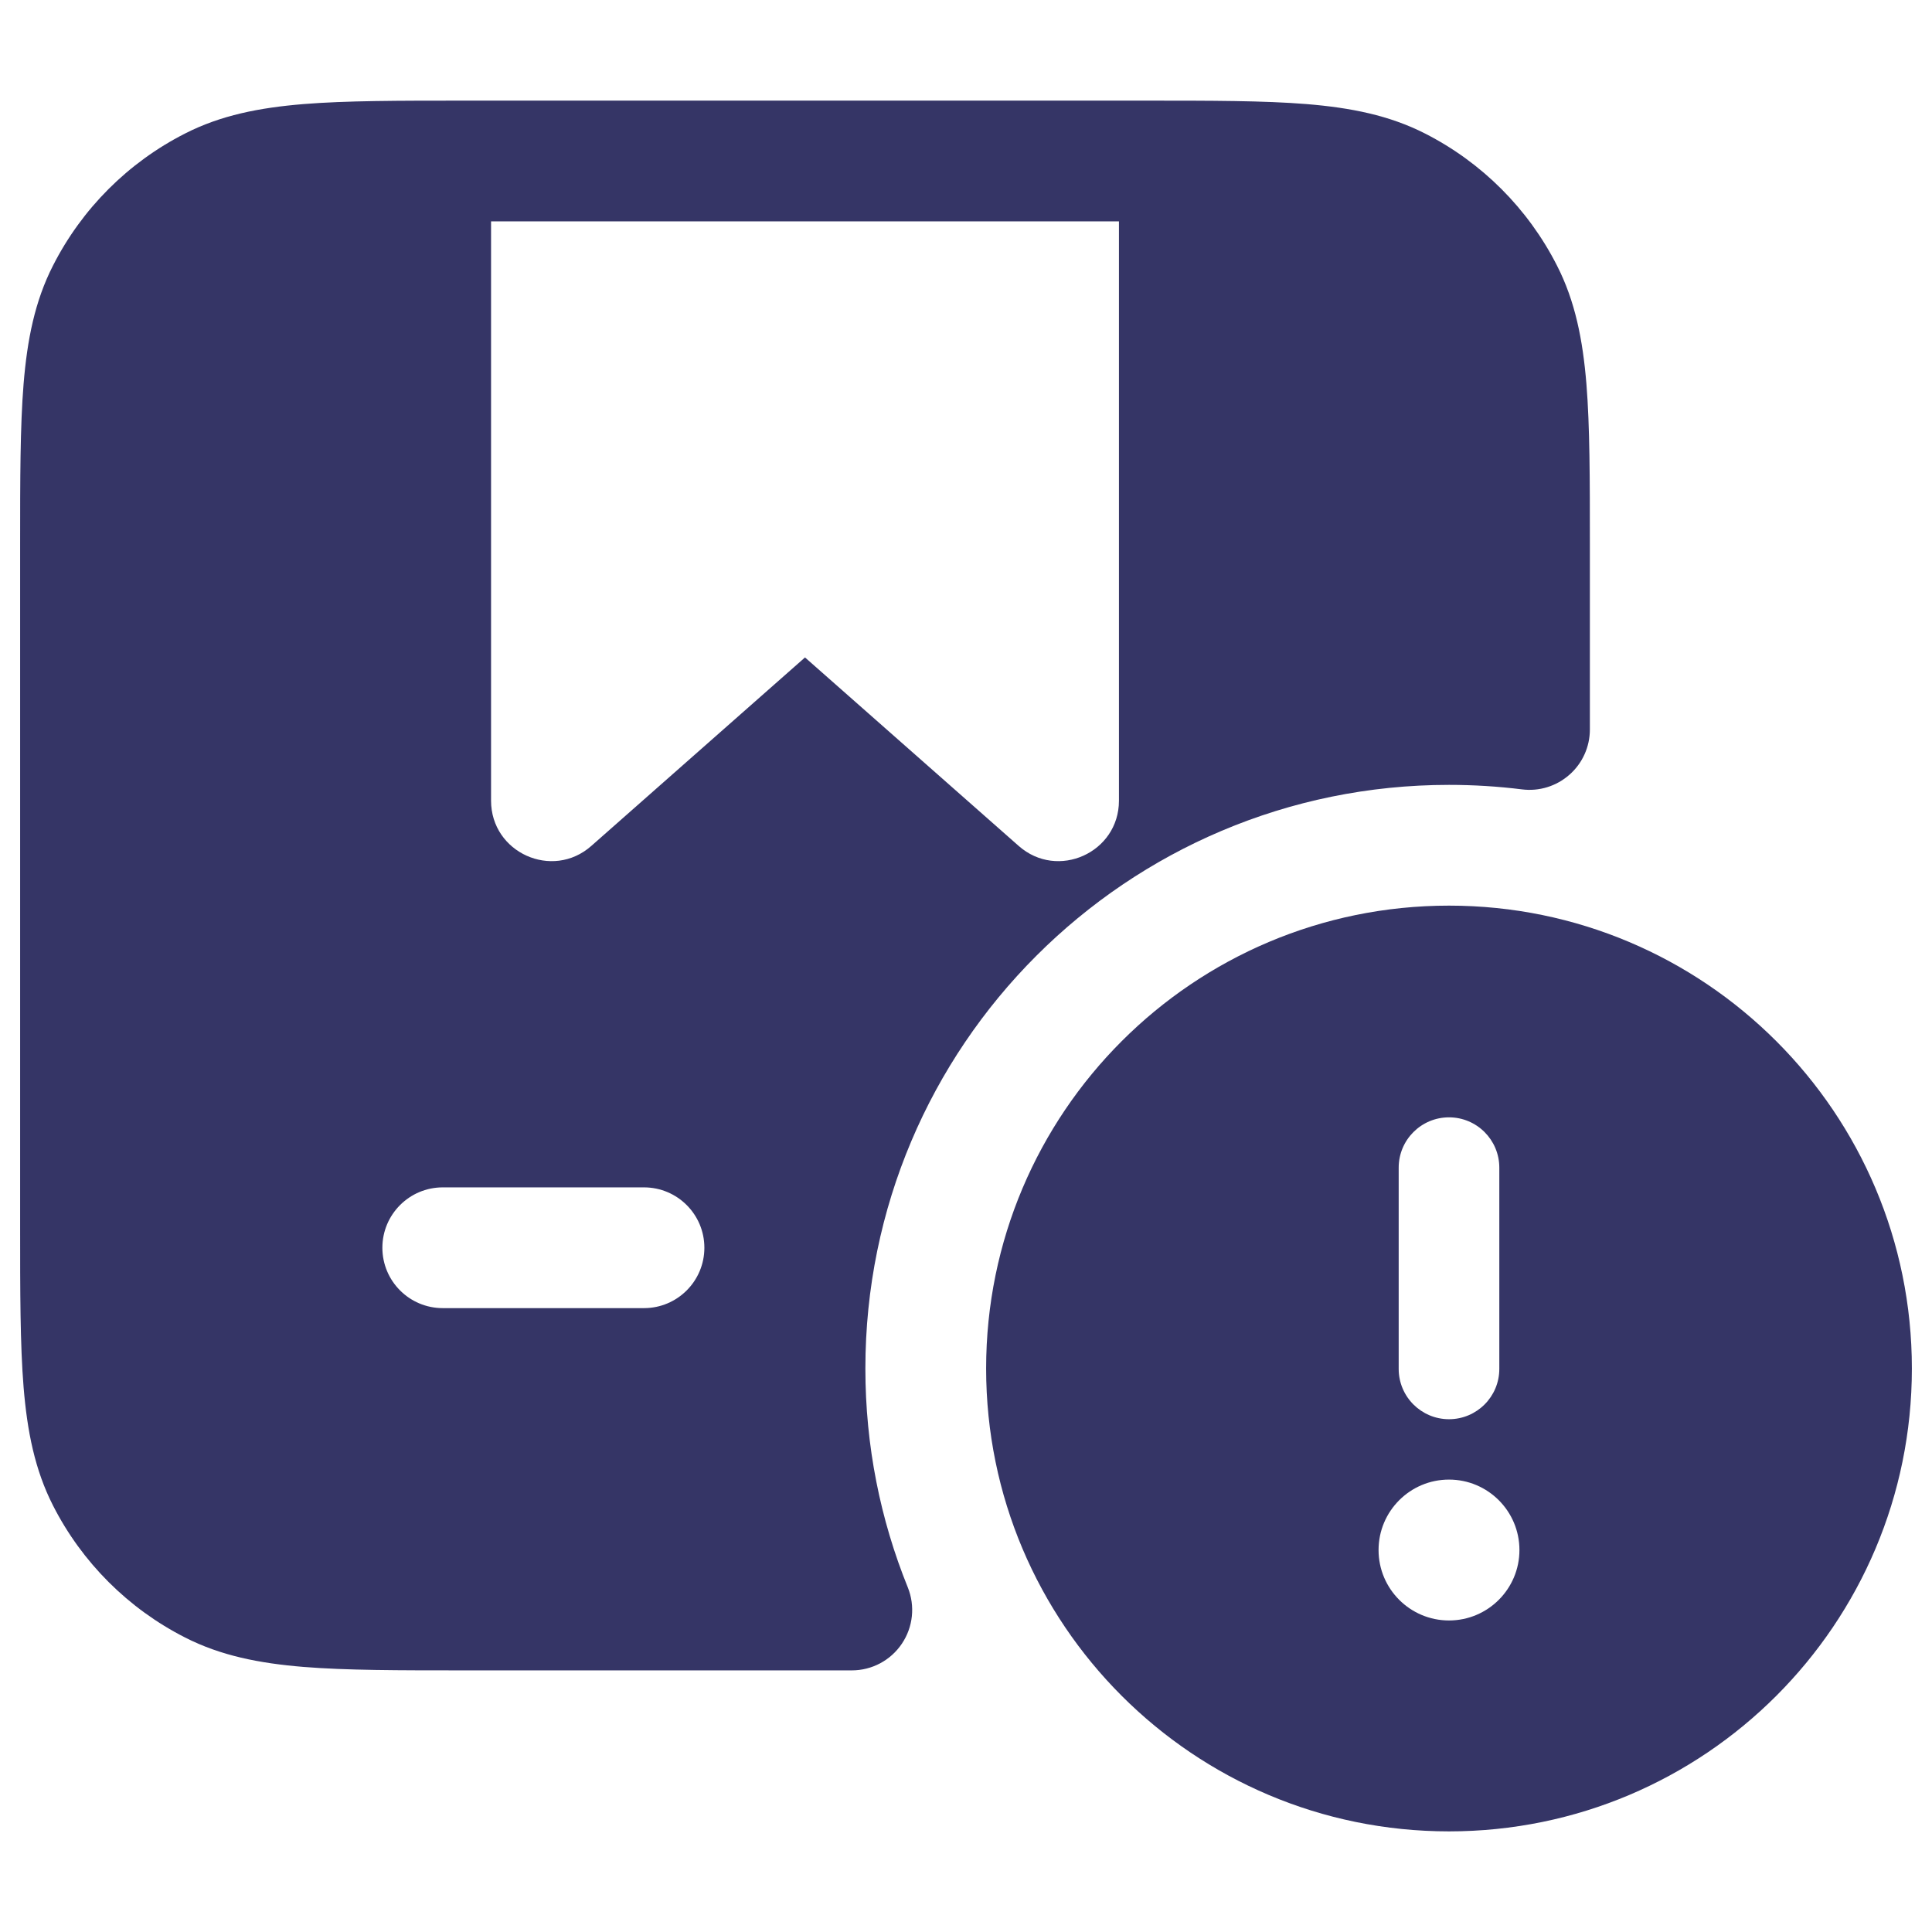 <svg width="24" height="24" viewBox="0 0 24 24" fill="none" xmlns="http://www.w3.org/2000/svg">
<path fill-rule="evenodd" clip-rule="evenodd" d="M14.232 1.25H5.768C4.955 1.25 4.299 1.25 3.769 1.293C3.222 1.338 2.742 1.432 2.298 1.659C1.592 2.018 1.018 2.592 0.659 3.298C0.432 3.742 0.338 4.222 0.293 4.769C0.25 5.299 0.25 5.955 0.25 6.768V15.232C0.25 16.045 0.25 16.701 0.293 17.232C0.338 17.778 0.432 18.258 0.659 18.703C1.018 19.408 1.592 19.982 2.298 20.341C2.742 20.568 3.222 20.662 3.769 20.707C4.299 20.75 4.955 20.75 5.768 20.75H10.582C10.831 20.75 11.064 20.626 11.203 20.419C11.343 20.212 11.37 19.95 11.277 19.719C10.937 18.88 10.75 17.963 10.75 17C10.75 12.996 13.996 9.75 18 9.75C18.308 9.75 18.61 9.769 18.907 9.806C19.121 9.833 19.335 9.766 19.496 9.624C19.658 9.482 19.75 9.277 19.75 9.062V6.768C19.75 5.955 19.75 5.299 19.707 4.769C19.662 4.222 19.568 3.742 19.341 3.298C18.982 2.592 18.408 2.018 17.703 1.659C17.258 1.432 16.778 1.338 16.232 1.293C15.701 1.25 15.045 1.25 14.232 1.25ZM6.1 2.75H13.9V9.946C13.9 10.592 13.138 10.936 12.654 10.508L10 8.167L7.346 10.508C6.862 10.936 6.1 10.592 6.1 9.946L6.1 2.75ZM8 16.25C8.414 16.25 8.75 15.914 8.75 15.5C8.75 15.086 8.414 14.75 8 14.75H5.5C5.086 14.75 4.75 15.086 4.75 15.5C4.75 15.914 5.086 16.25 5.5 16.25H8Z" fill="#353566"/>
<path fill-rule="evenodd" clip-rule="evenodd" d="M12.25 17C12.25 13.824 14.824 11.25 18 11.25C21.176 11.25 23.75 13.824 23.75 17C23.75 20.176 21.176 22.75 18 22.75C14.824 22.75 12.25 20.176 12.25 17ZM17.375 17.005V14.505C17.375 14.16 17.655 13.88 18 13.88C18.345 13.88 18.625 14.16 18.625 14.505V17.005C18.625 17.35 18.345 17.63 18 17.63C17.655 17.63 17.375 17.35 17.375 17.005ZM17.125 19.255C17.125 18.772 17.517 18.38 18 18.38C18.483 18.38 18.875 18.772 18.875 19.255C18.875 19.738 18.483 20.13 18 20.13C17.517 20.13 17.125 19.738 17.125 19.255Z" fill="#353566"/>
</svg>
